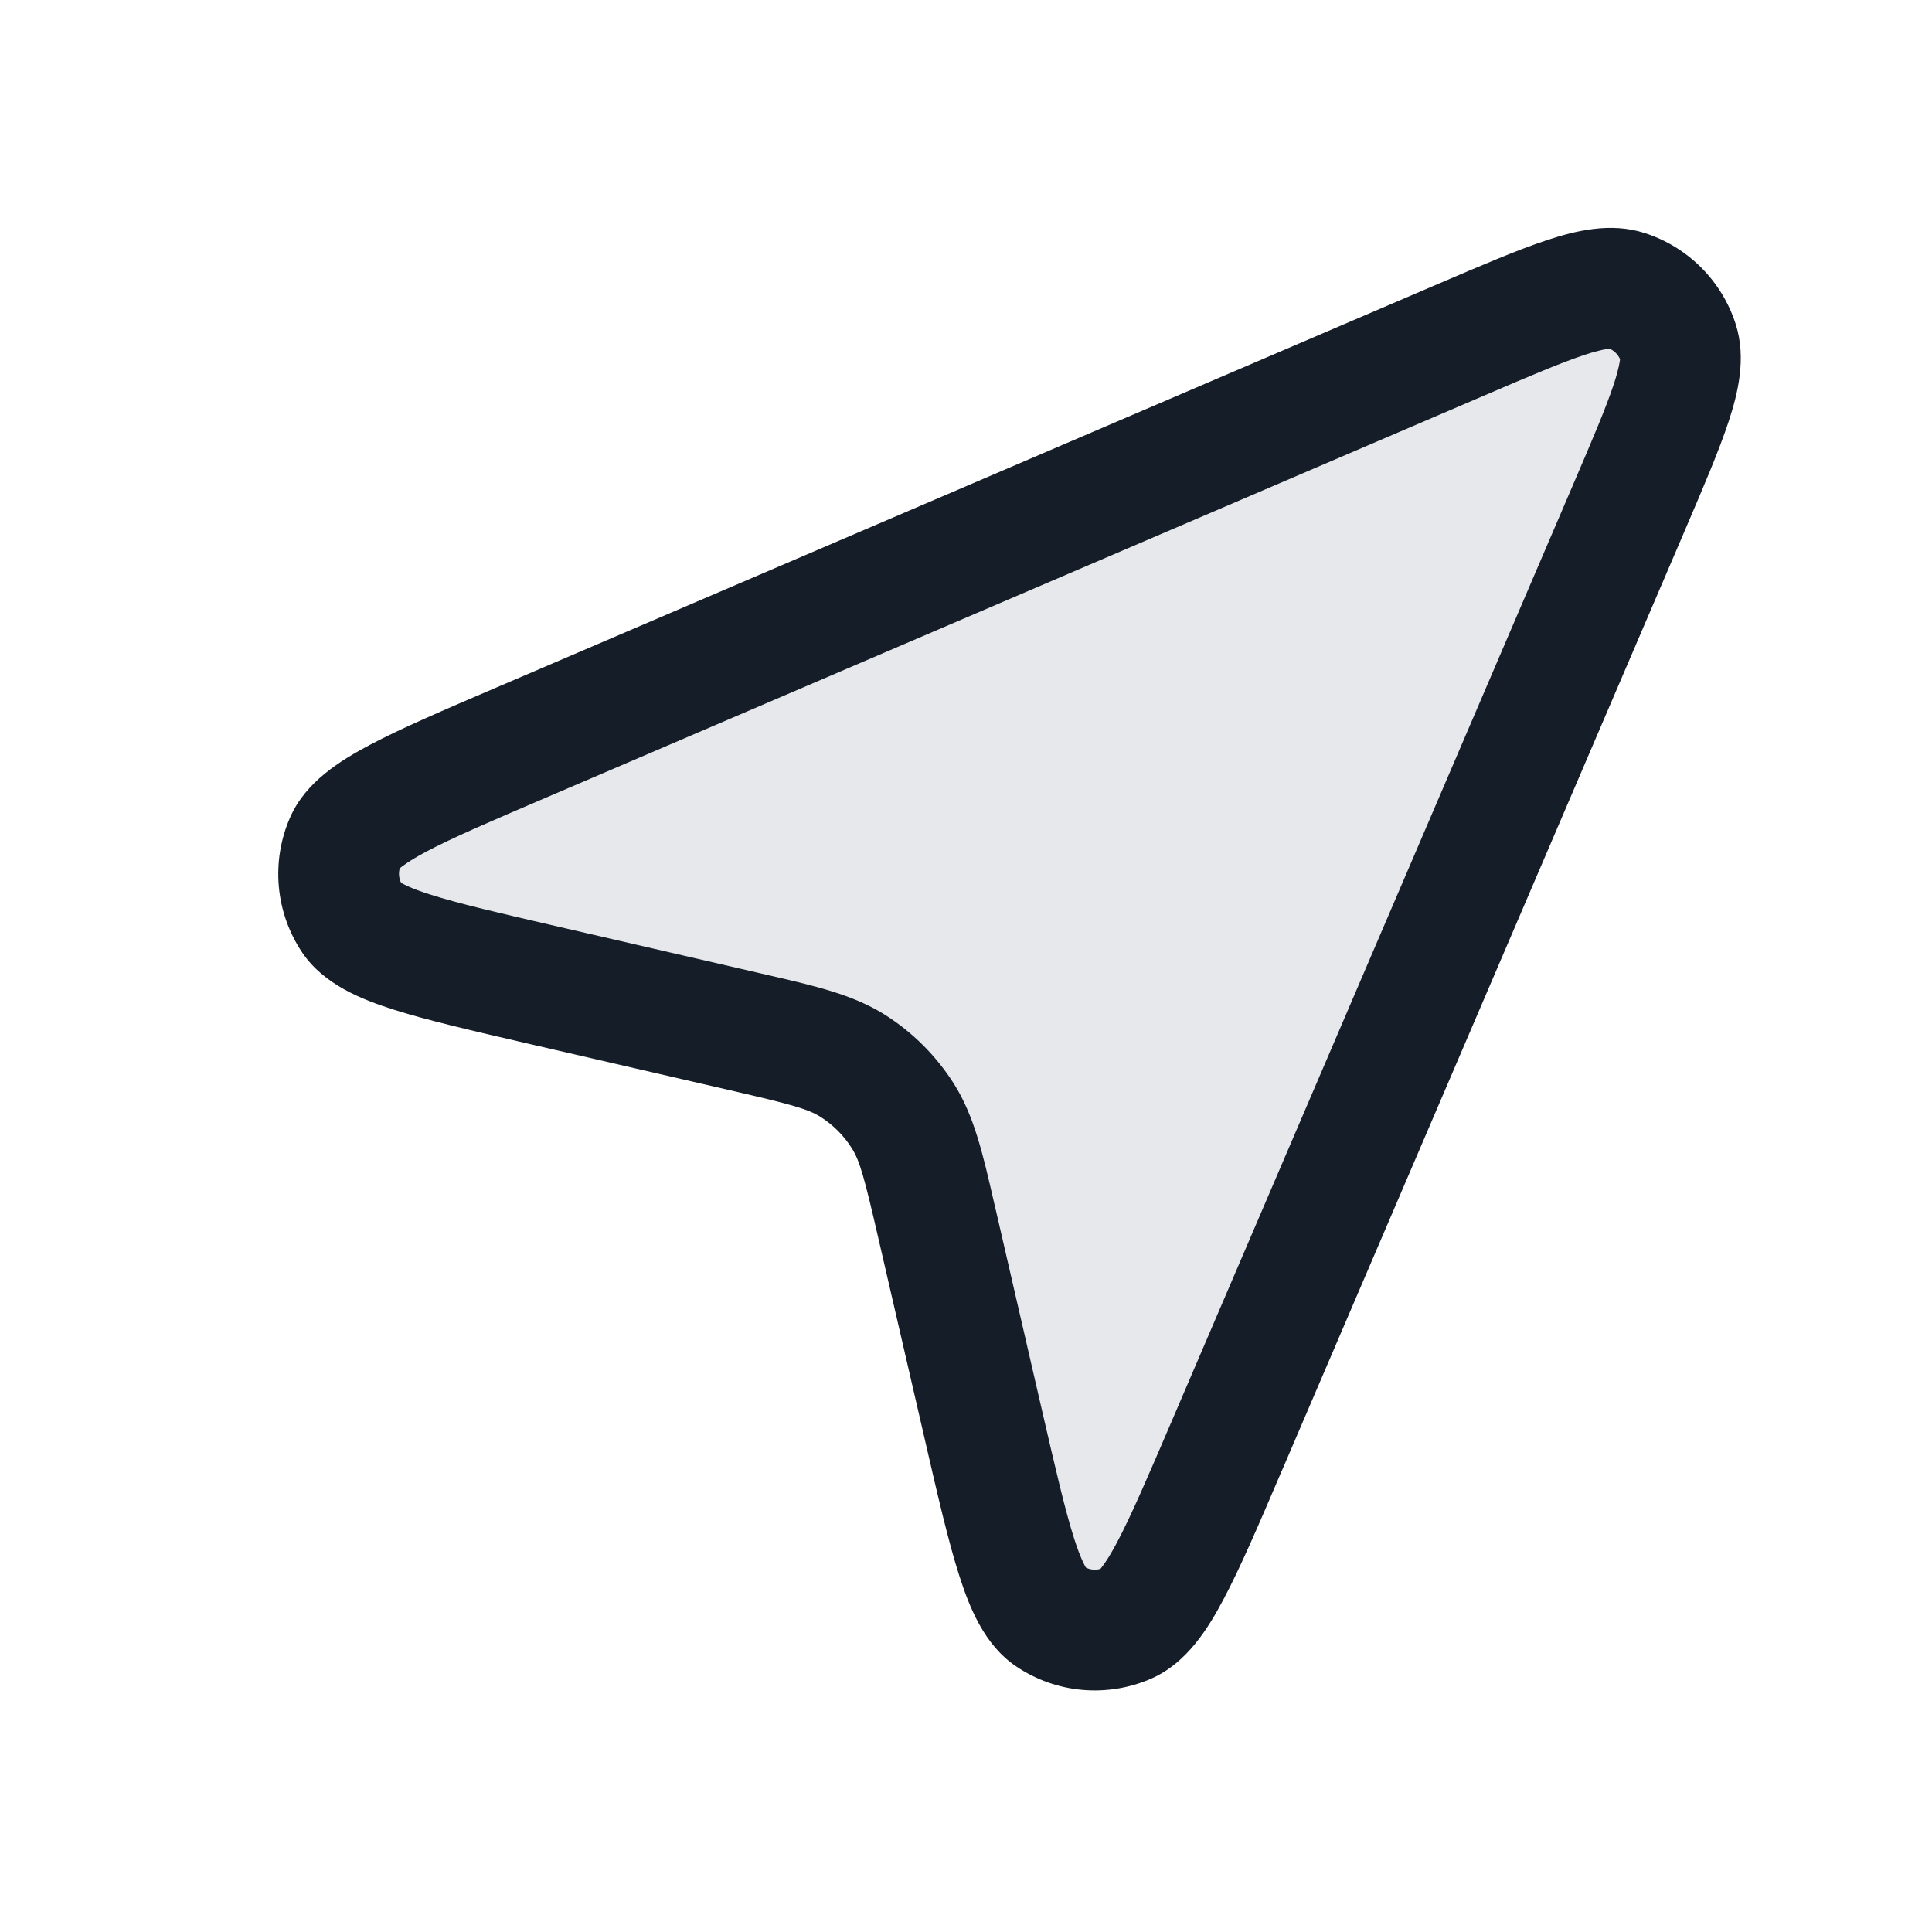 <svg xmlns="http://www.w3.org/2000/svg" viewBox="0 0 24 24">
  <defs/>
  <path fill="#636F7E" opacity="0.16" d="M6.5,9.213 L18.122,4.232 C19.27,3.741 19.844,3.495 20.199,3.608 C20.508,3.707 20.749,3.948 20.848,4.256 C20.961,4.612 20.715,5.186 20.223,6.333 L15.242,17.956 C14.656,19.323 14.363,20.006 14.001,20.165 C13.688,20.302 13.327,20.27 13.043,20.08 C12.714,19.859 12.547,19.135 12.213,17.685 L11.642,15.212 C11.479,14.505 11.397,14.152 11.217,13.865 C11.058,13.612 10.843,13.398 10.59,13.239 C10.304,13.058 9.95,12.977 9.244,12.814 L6.771,12.243 C5.321,11.909 4.596,11.741 4.376,11.413 C4.186,11.129 4.153,10.768 4.291,10.454 C4.449,10.092 5.133,9.799 6.5,9.213 Z"/>
  <path fill="#151E28" d="M20.428,2.894 C20.967,3.066 21.39,3.489 21.562,4.028 C21.697,4.452 21.588,4.888 21.475,5.232 C21.356,5.595 21.161,6.05 20.927,6.596 L20.913,6.629 L15.932,18.251 L15.917,18.284 C15.637,18.94 15.407,19.476 15.2,19.865 C15.013,20.219 14.747,20.657 14.302,20.852 C13.754,21.092 13.122,21.036 12.625,20.702 C12.222,20.432 12.038,19.953 11.916,19.572 C11.781,19.152 11.65,18.584 11.49,17.889 L11.482,17.854 L10.911,15.381 C10.736,14.62 10.679,14.418 10.582,14.265 C10.483,14.107 10.349,13.973 10.191,13.873 C10.037,13.777 9.835,13.72 9.075,13.545 L6.602,12.974 L6.567,12.966 C5.872,12.805 5.304,12.674 4.884,12.54 C4.503,12.418 4.024,12.234 3.753,11.831 C3.42,11.334 3.364,10.701 3.604,10.154 C3.798,9.709 4.237,9.443 4.591,9.255 C4.98,9.049 5.516,8.819 6.172,8.538 L6.205,8.524 L17.827,3.543 L17.86,3.529 C18.406,3.295 18.861,3.1 19.224,2.981 C19.568,2.868 20.004,2.758 20.428,2.894 Z M19.994,4.331 C19.97,4.334 19.883,4.343 19.692,4.406 C19.399,4.502 19.005,4.67 18.418,4.922 L6.796,9.903 C6.099,10.201 5.621,10.407 5.294,10.58 C5.071,10.699 4.989,10.768 4.966,10.786 C4.949,10.846 4.955,10.911 4.983,10.967 C5.008,10.981 5.101,11.035 5.341,11.111 C5.694,11.224 6.201,11.342 6.939,11.512 L9.412,12.083 C9.448,12.091 9.484,12.099 9.519,12.108 C10.121,12.246 10.594,12.355 10.99,12.604 C11.338,12.823 11.632,13.118 11.852,13.466 C12.101,13.862 12.21,14.335 12.348,14.937 C12.356,14.972 12.365,15.007 12.373,15.043 L12.943,17.516 C13.114,18.255 13.231,18.762 13.344,19.115 C13.421,19.355 13.475,19.448 13.489,19.473 C13.545,19.501 13.609,19.507 13.67,19.489 C13.688,19.467 13.757,19.385 13.875,19.162 C14.049,18.835 14.254,18.357 14.553,17.66 L19.534,6.038 C19.786,5.451 19.954,5.056 20.05,4.764 C20.112,4.573 20.122,4.486 20.125,4.462 C20.099,4.403 20.052,4.356 19.994,4.331 Z"/>
</svg>

